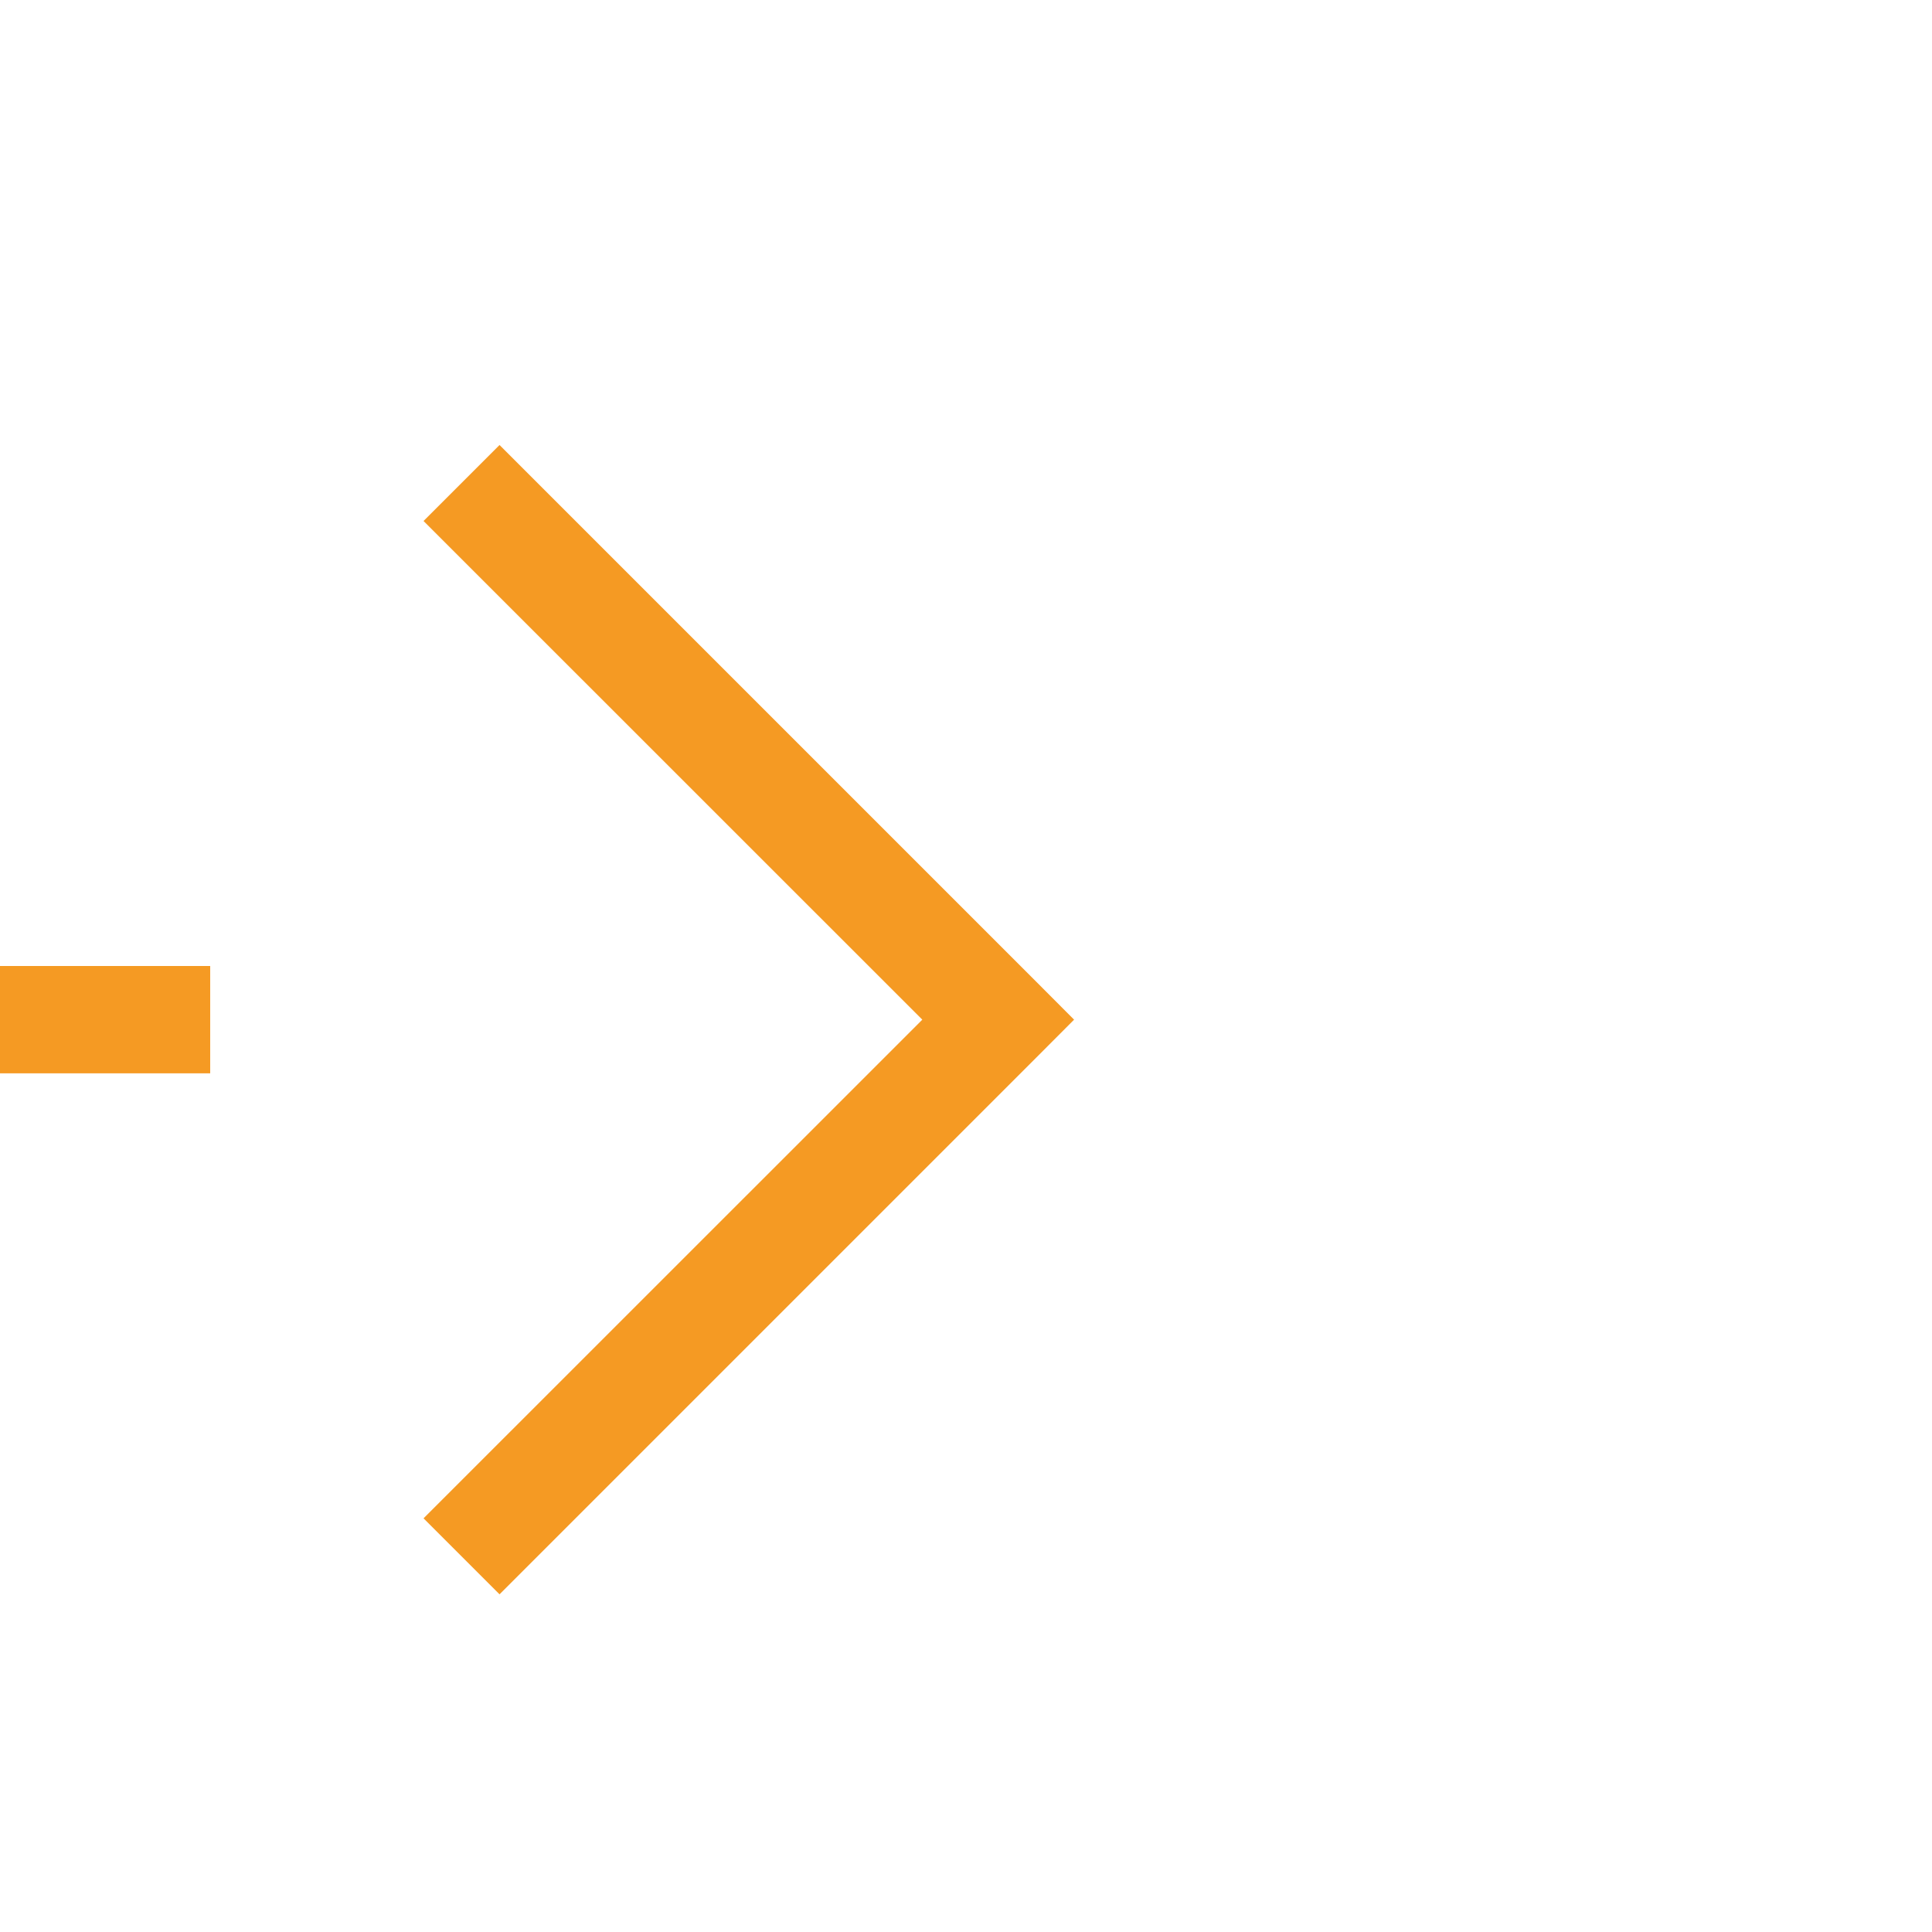 ﻿<?xml version="1.0" encoding="utf-8"?>
<svg version="1.1" xmlns:xlink="http://www.w3.org/1999/xlink" width="18px" height="18px" preserveAspectRatio="xMinYMid meet" viewBox="797 1270  18 16" xmlns="http://www.w3.org/2000/svg">
  <path d="M 708 1277.5  L 756.5 1277.5  A 0.5 0.5 0 0 1 757.5 1278 A 0.5 0.5 0 0 0 758 1278.5 L 806 1278.5  " stroke-width="1" stroke-dasharray="17,8" stroke="#f59a23" fill="none" />
  <path d="M 800.946 1273.854  L 805.593 1278.5  L 800.946 1283.146  L 801.654 1283.854  L 806.654 1278.854  L 807.007 1278.5  L 806.654 1278.146  L 801.654 1273.146  L 800.946 1273.854  Z " fill-rule="nonzero" fill="#f59a23" stroke="none" />
</svg>
